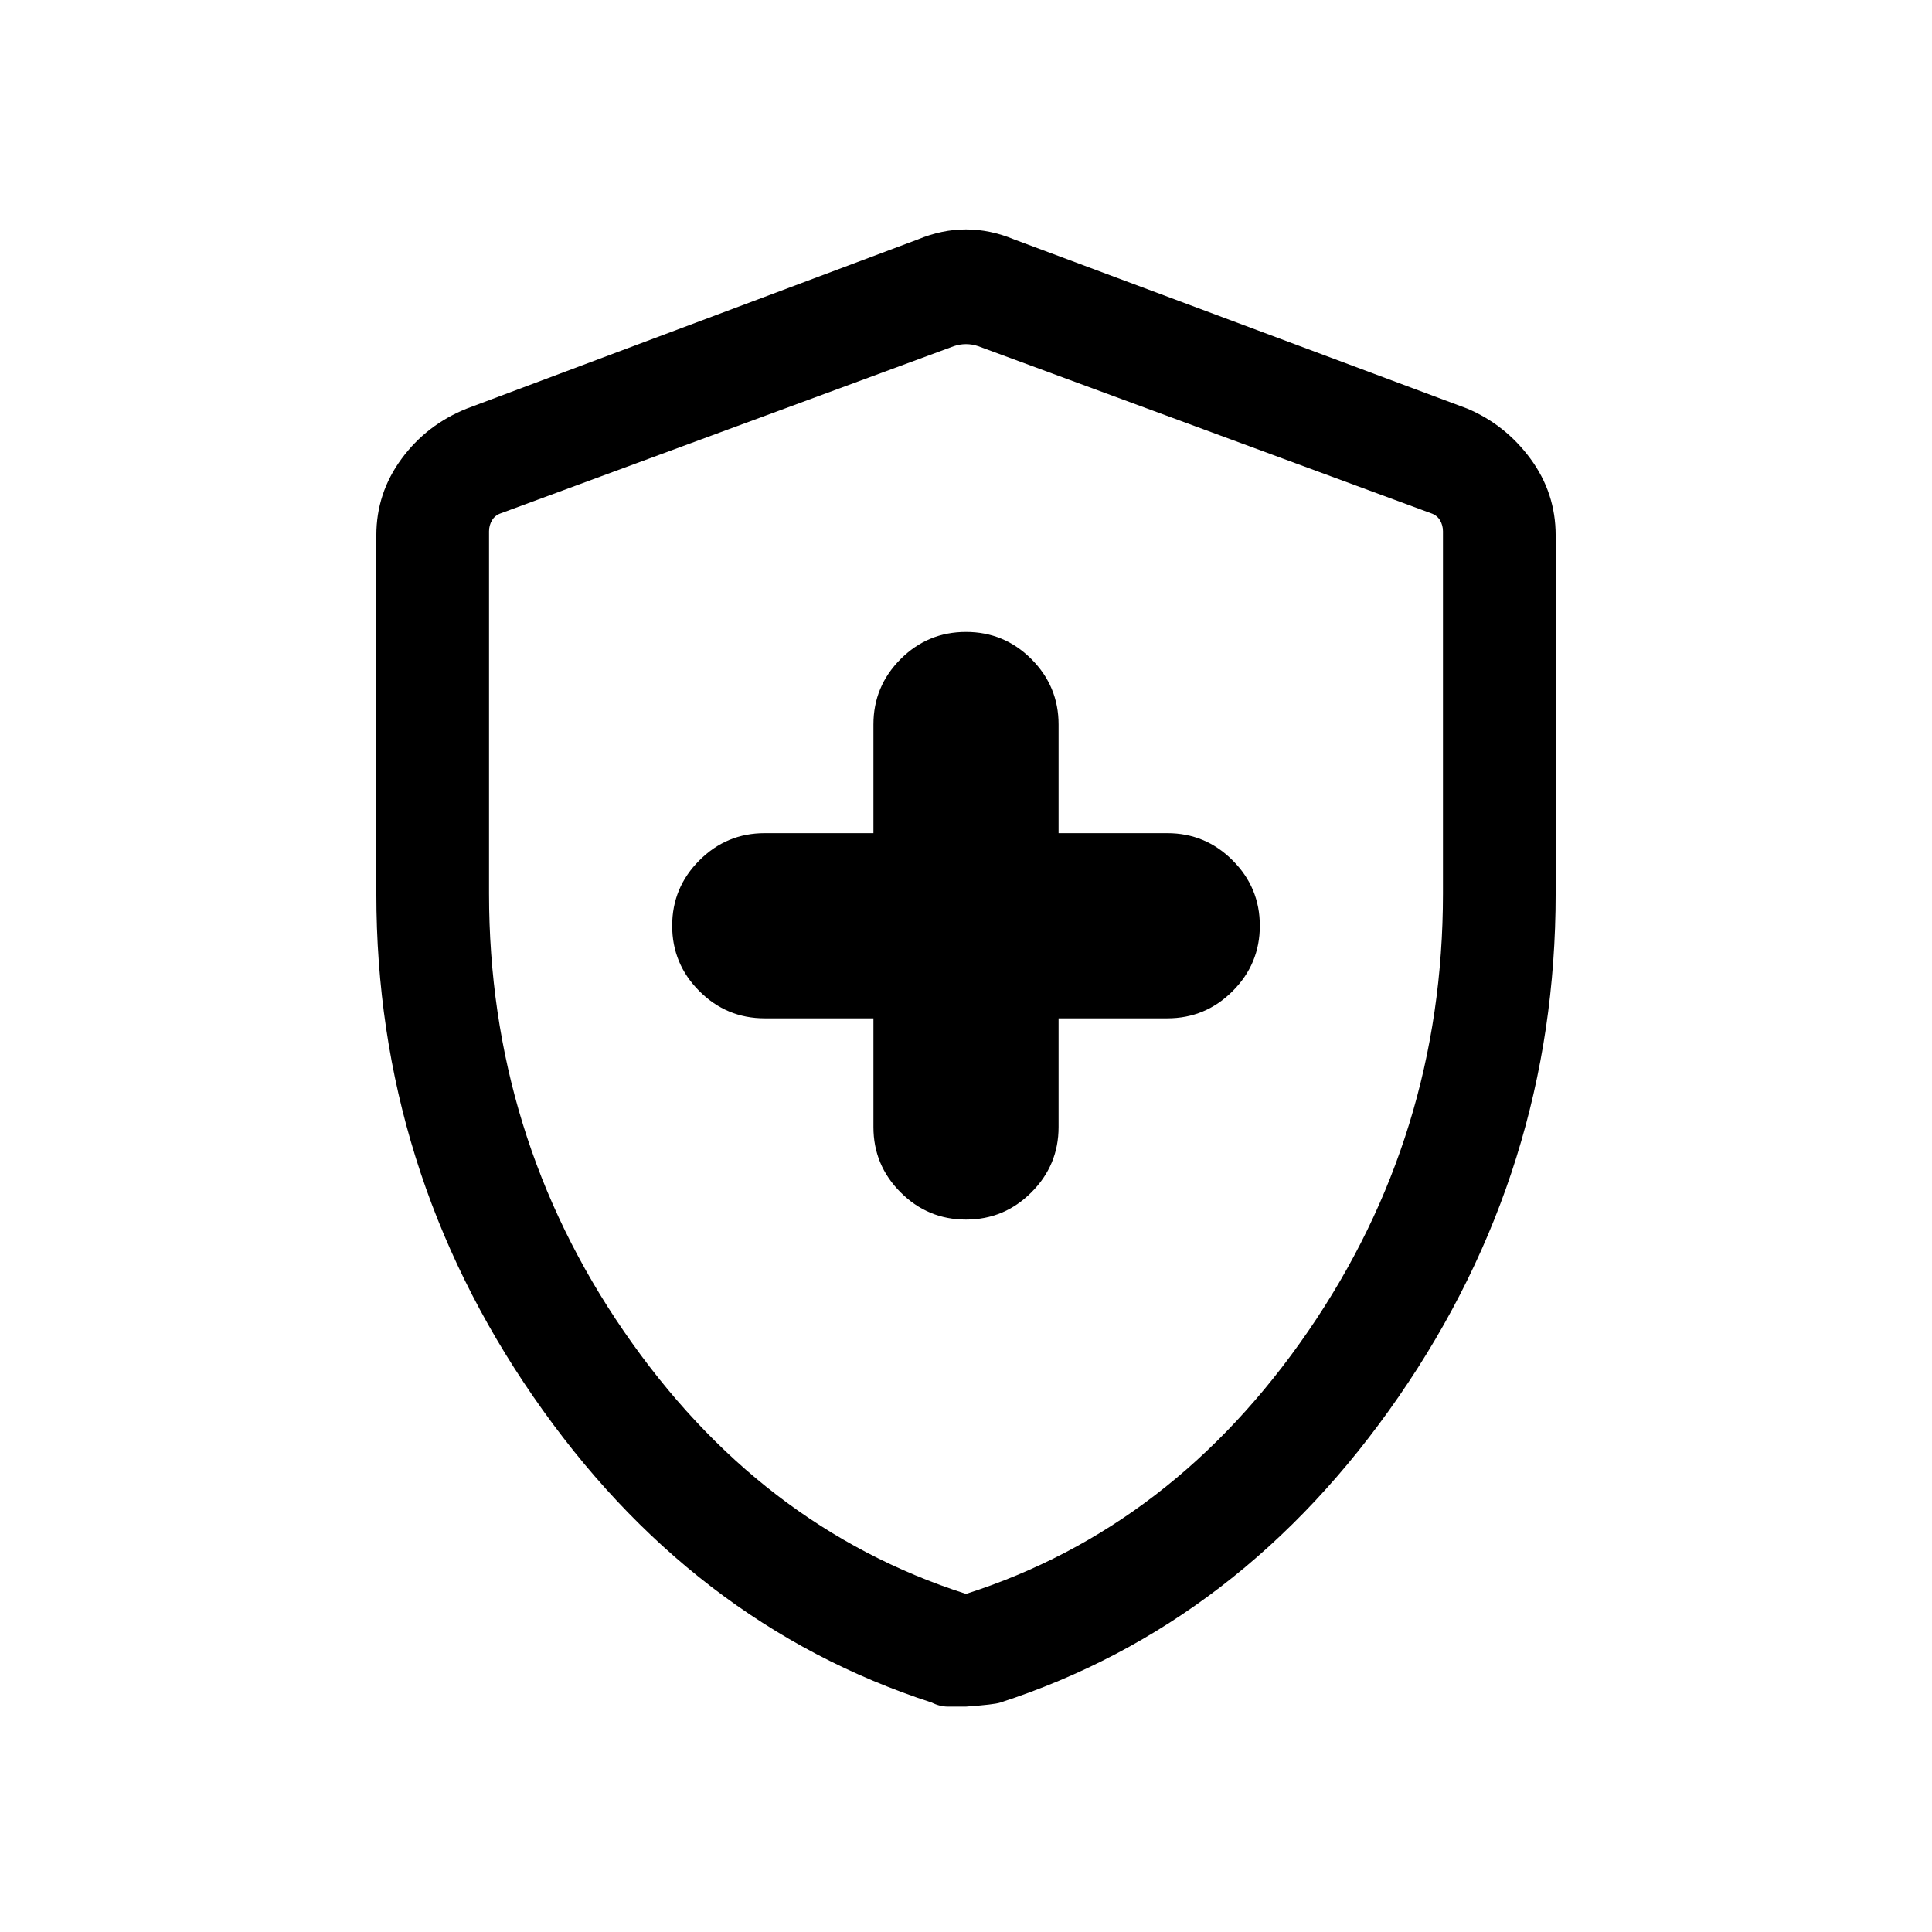 <svg xmlns="http://www.w3.org/2000/svg" height="24" width="24"><path d="M12 15.15Q12.475 15.15 12.812 14.812Q13.15 14.475 13.15 14V12.65H14.5Q14.975 12.65 15.312 12.312Q15.65 11.975 15.65 11.5Q15.65 11.025 15.312 10.688Q14.975 10.35 14.5 10.35H13.15V9Q13.15 8.525 12.812 8.187Q12.475 7.85 12 7.85Q11.525 7.85 11.188 8.187Q10.85 8.525 10.85 9V10.35H9.5Q9.025 10.35 8.688 10.688Q8.35 11.025 8.35 11.5Q8.35 11.975 8.688 12.312Q9.025 12.65 9.5 12.65H10.85V14Q10.85 14.475 11.188 14.812Q11.525 15.15 12 15.15ZM12 21.2Q11.875 21.2 11.775 21.2Q11.675 21.2 11.575 21.15Q8.575 20.175 6.625 17.35Q4.675 14.525 4.675 11.1V6.65Q4.675 6.125 4.988 5.7Q5.3 5.275 5.8 5.075L11.4 2.975Q11.7 2.85 12 2.85Q12.3 2.85 12.6 2.975L18.225 5.075Q18.7 5.275 19.013 5.7Q19.325 6.125 19.325 6.65V11.1Q19.325 14.525 17.375 17.35Q15.425 20.175 12.425 21.15Q12.35 21.175 12 21.2ZM12 19.8Q14.575 18.975 16.25 16.538Q17.925 14.1 17.925 11.1V6.6Q17.925 6.525 17.888 6.462Q17.85 6.4 17.775 6.375L12.15 4.3Q12.075 4.275 12 4.275Q11.925 4.275 11.85 4.3L6.225 6.375Q6.15 6.4 6.113 6.462Q6.075 6.525 6.075 6.6V11.1Q6.075 14.1 7.75 16.538Q9.425 18.975 12 19.8ZM12 12.025Q12 12.025 12 12.025Q12 12.025 12 12.025Q12 12.025 12 12.025Q12 12.025 12 12.025Q12 12.025 12 12.025Q12 12.025 12 12.025Q12 12.025 12 12.025Q12 12.025 12 12.025Q12 12.025 12 12.025Q12 12.025 12 12.025Z"/></svg>